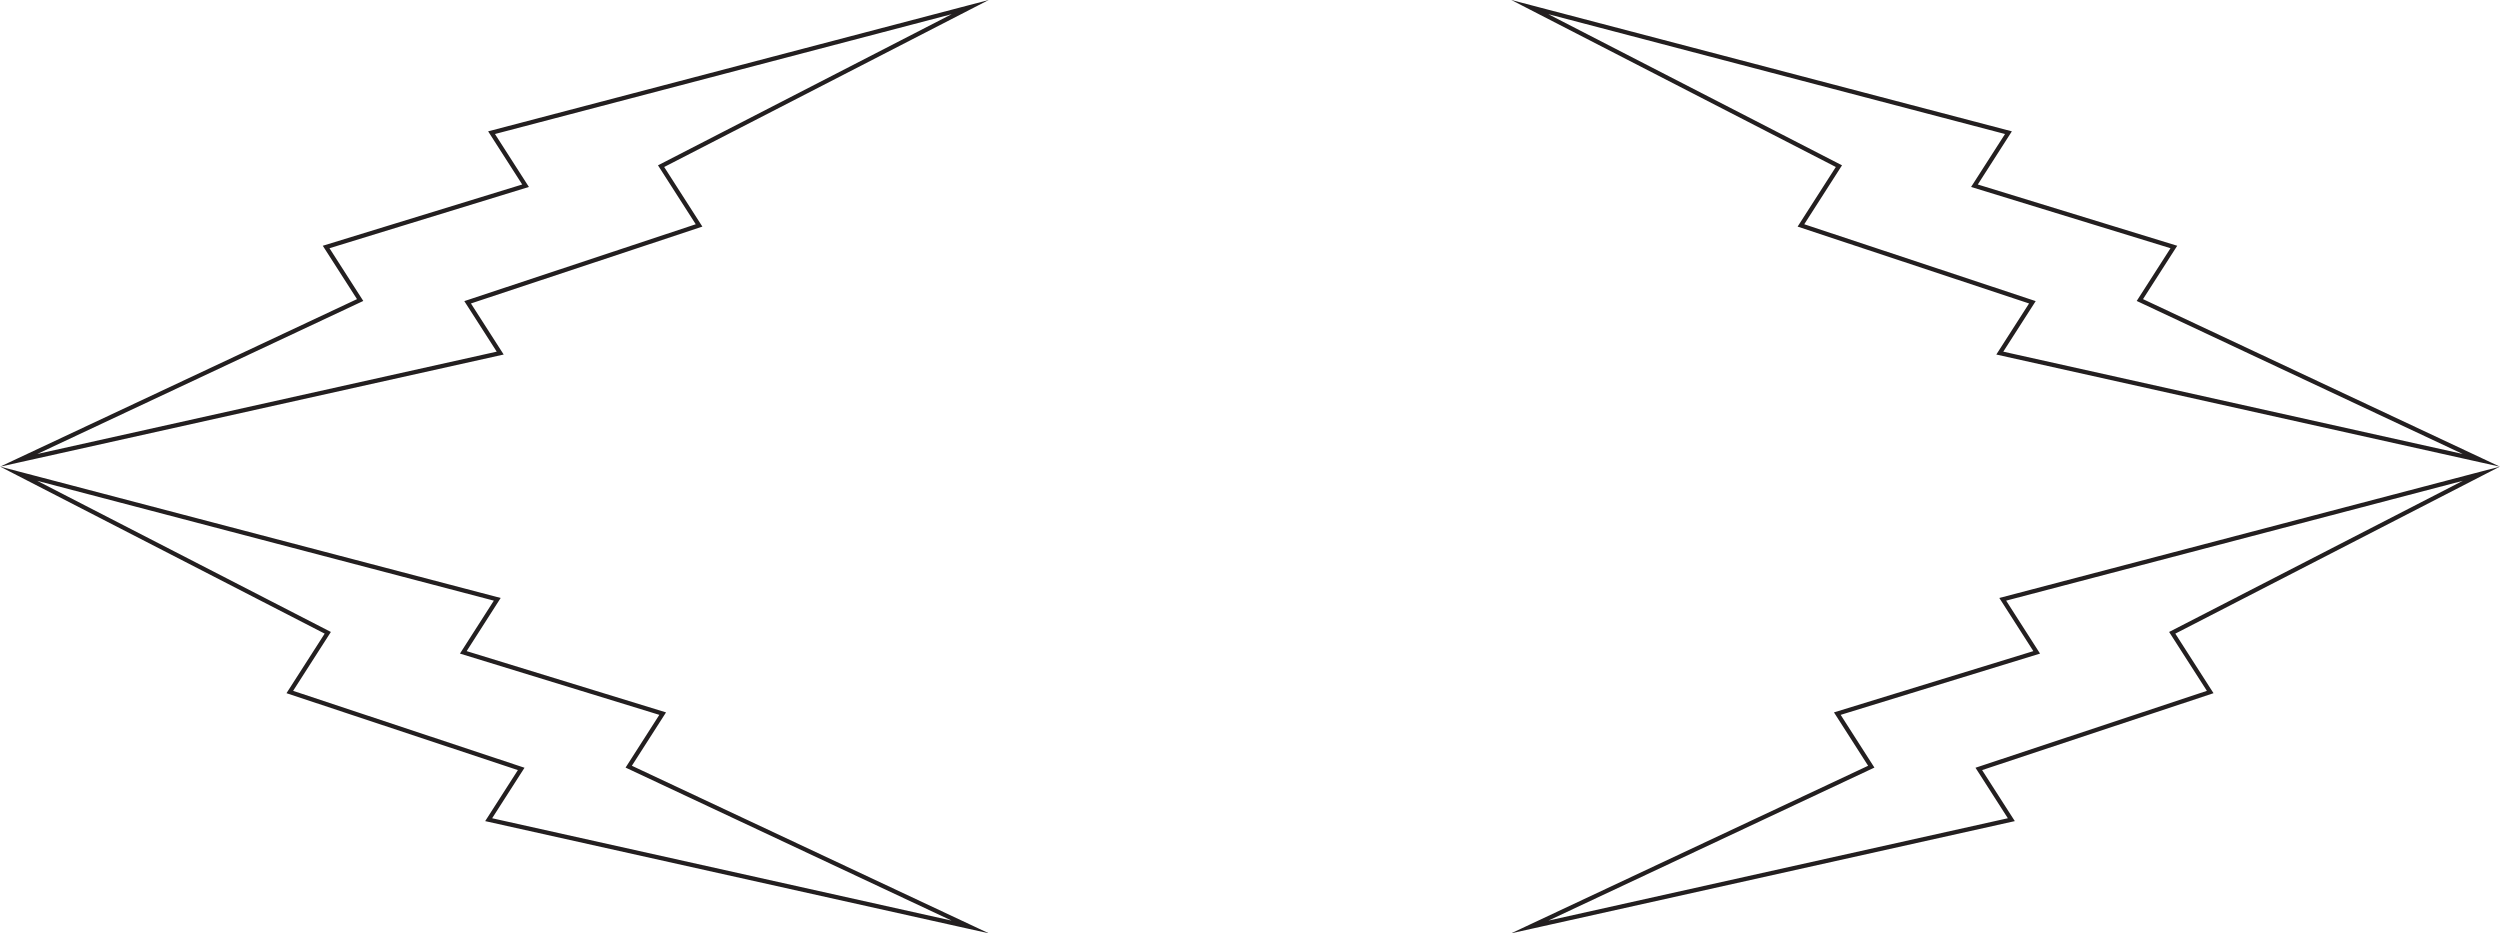 <?xml version="1.0" encoding="UTF-8"?>
<svg id="Layer_2" data-name="Layer 2" xmlns="http://www.w3.org/2000/svg" viewBox="0 0 578.67 216.04">
  <g id="Layer_1-2" data-name="Layer 1">
    <g>
      <polygon points="161.81 52.18 108.24 69.97 115.78 81.73 4.32 106.55 83.36 69.45 75.49 57.17 121.65 42.99 113.78 30.71 224.57 1.64 153.02 38.46 161.81 52.18" style="fill: none; stroke: #231f20; stroke-miterlimit: 10;"/>
      <polygon points="67.08 160.18 120.64 177.98 113.11 189.73 224.57 214.56 145.53 177.46 153.39 165.18 107.24 151 115.1 138.72 4.32 109.65 75.87 146.47 67.08 160.18" style="fill: none; stroke: #231f20; stroke-miterlimit: 10;"/>
    </g>
    <g>
      <polygon points="416.86 52.18 470.43 69.97 462.89 81.73 574.35 106.55 495.31 69.45 503.18 57.17 457.02 42.99 464.89 30.71 354.1 1.64 425.65 38.46 416.86 52.18" style="fill: none; stroke: #231f20; stroke-miterlimit: 10;"/>
      <polygon points="511.59 160.18 458.03 177.98 465.56 189.73 354.1 214.56 433.14 177.46 425.28 165.18 471.43 151 463.57 138.72 574.35 109.65 502.8 146.47 511.59 160.18" style="fill: none; stroke: #231f20; stroke-miterlimit: 10;"/>
    </g>
  </g>
</svg>